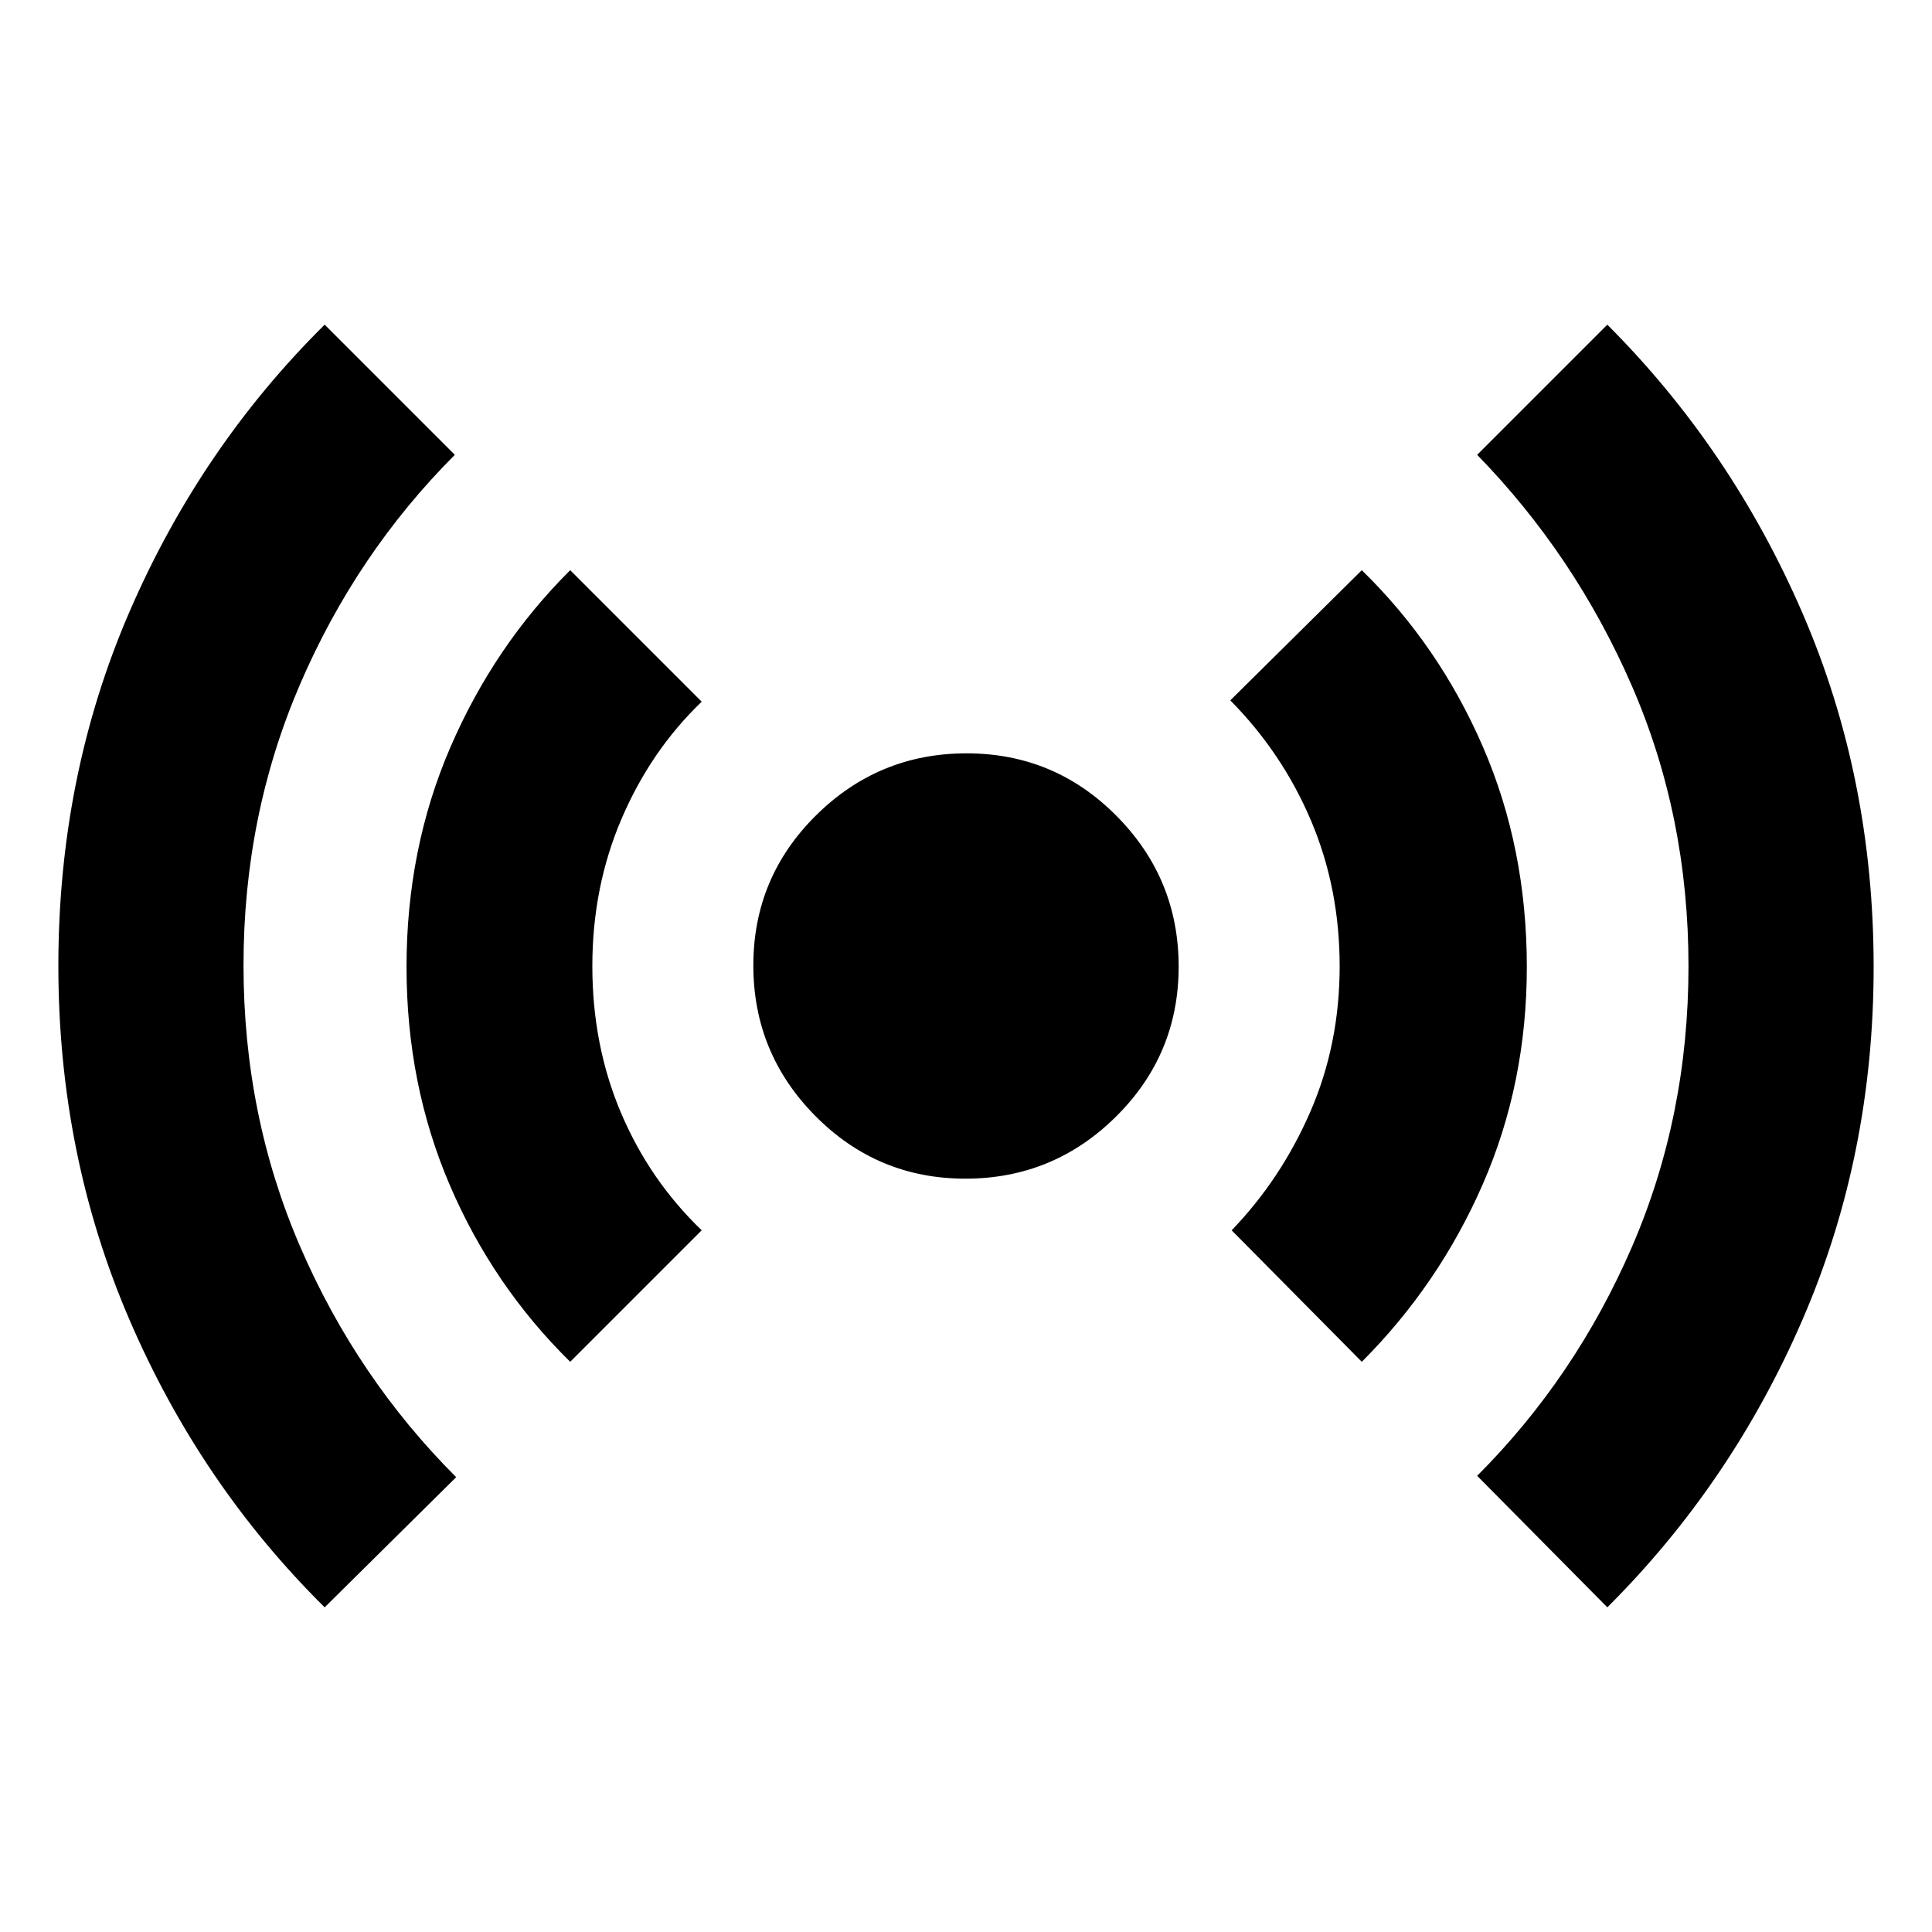 <svg xmlns="http://www.w3.org/2000/svg" height="40" viewBox="0 -960 960 960" width="40"><path d="M161.33-161.33q-61.77-61.05-97.05-143.02Q29-386.31 29-480.09 29-574.33 64.33-656q35.34-81.67 97-142.67L226-734q-48.92 48.99-76.96 114.14Q121-554.71 121-480.39q0 74.72 28.17 139.89 28.16 65.17 77.5 114.5l-65.34 64.67Zm122-122Q245-321 223.5-371.12 202-421.23 202-479.51q0-58.77 21.8-109.2 21.8-50.44 59.53-87.96l65.34 65.34Q323.33-587 308.83-553.1q-14.5 33.89-14.5 73.14t14.17 72.77q14.17 33.52 40.17 58.52l-65.34 65.34Zm196.38-91q-43.71 0-74.54-31.13-30.84-31.12-30.84-74.83 0-43.71 31.13-74.54 31.12-30.84 74.83-30.84 43.71 0 74.54 31.13 30.84 31.12 30.84 74.83 0 43.71-31.13 74.54-31.12 30.84-74.83 30.84Zm196.96 91L612-348.67q24.54-25.44 39.1-58.93 14.57-33.49 14.57-72.28t-14.23-72.35Q637.21-585.8 611.33-612l65.34-64.67q38.33 37.34 60.16 87.7 21.84 50.35 21.84 109.4 0 57.87-21.84 107.89-21.83 50.01-60.16 88.35Zm122 122L734-226.67q48.88-48.95 76.94-113.84Q839-405.4 839-479.92q0-74.64-28.17-139.36Q782.67-684 734-734l64.67-64.67q61.66 61.67 97 143.39Q931-573.57 931-479.55q0 93.55-35.28 175.12-35.28 81.56-97.05 143.1Z"/></svg>